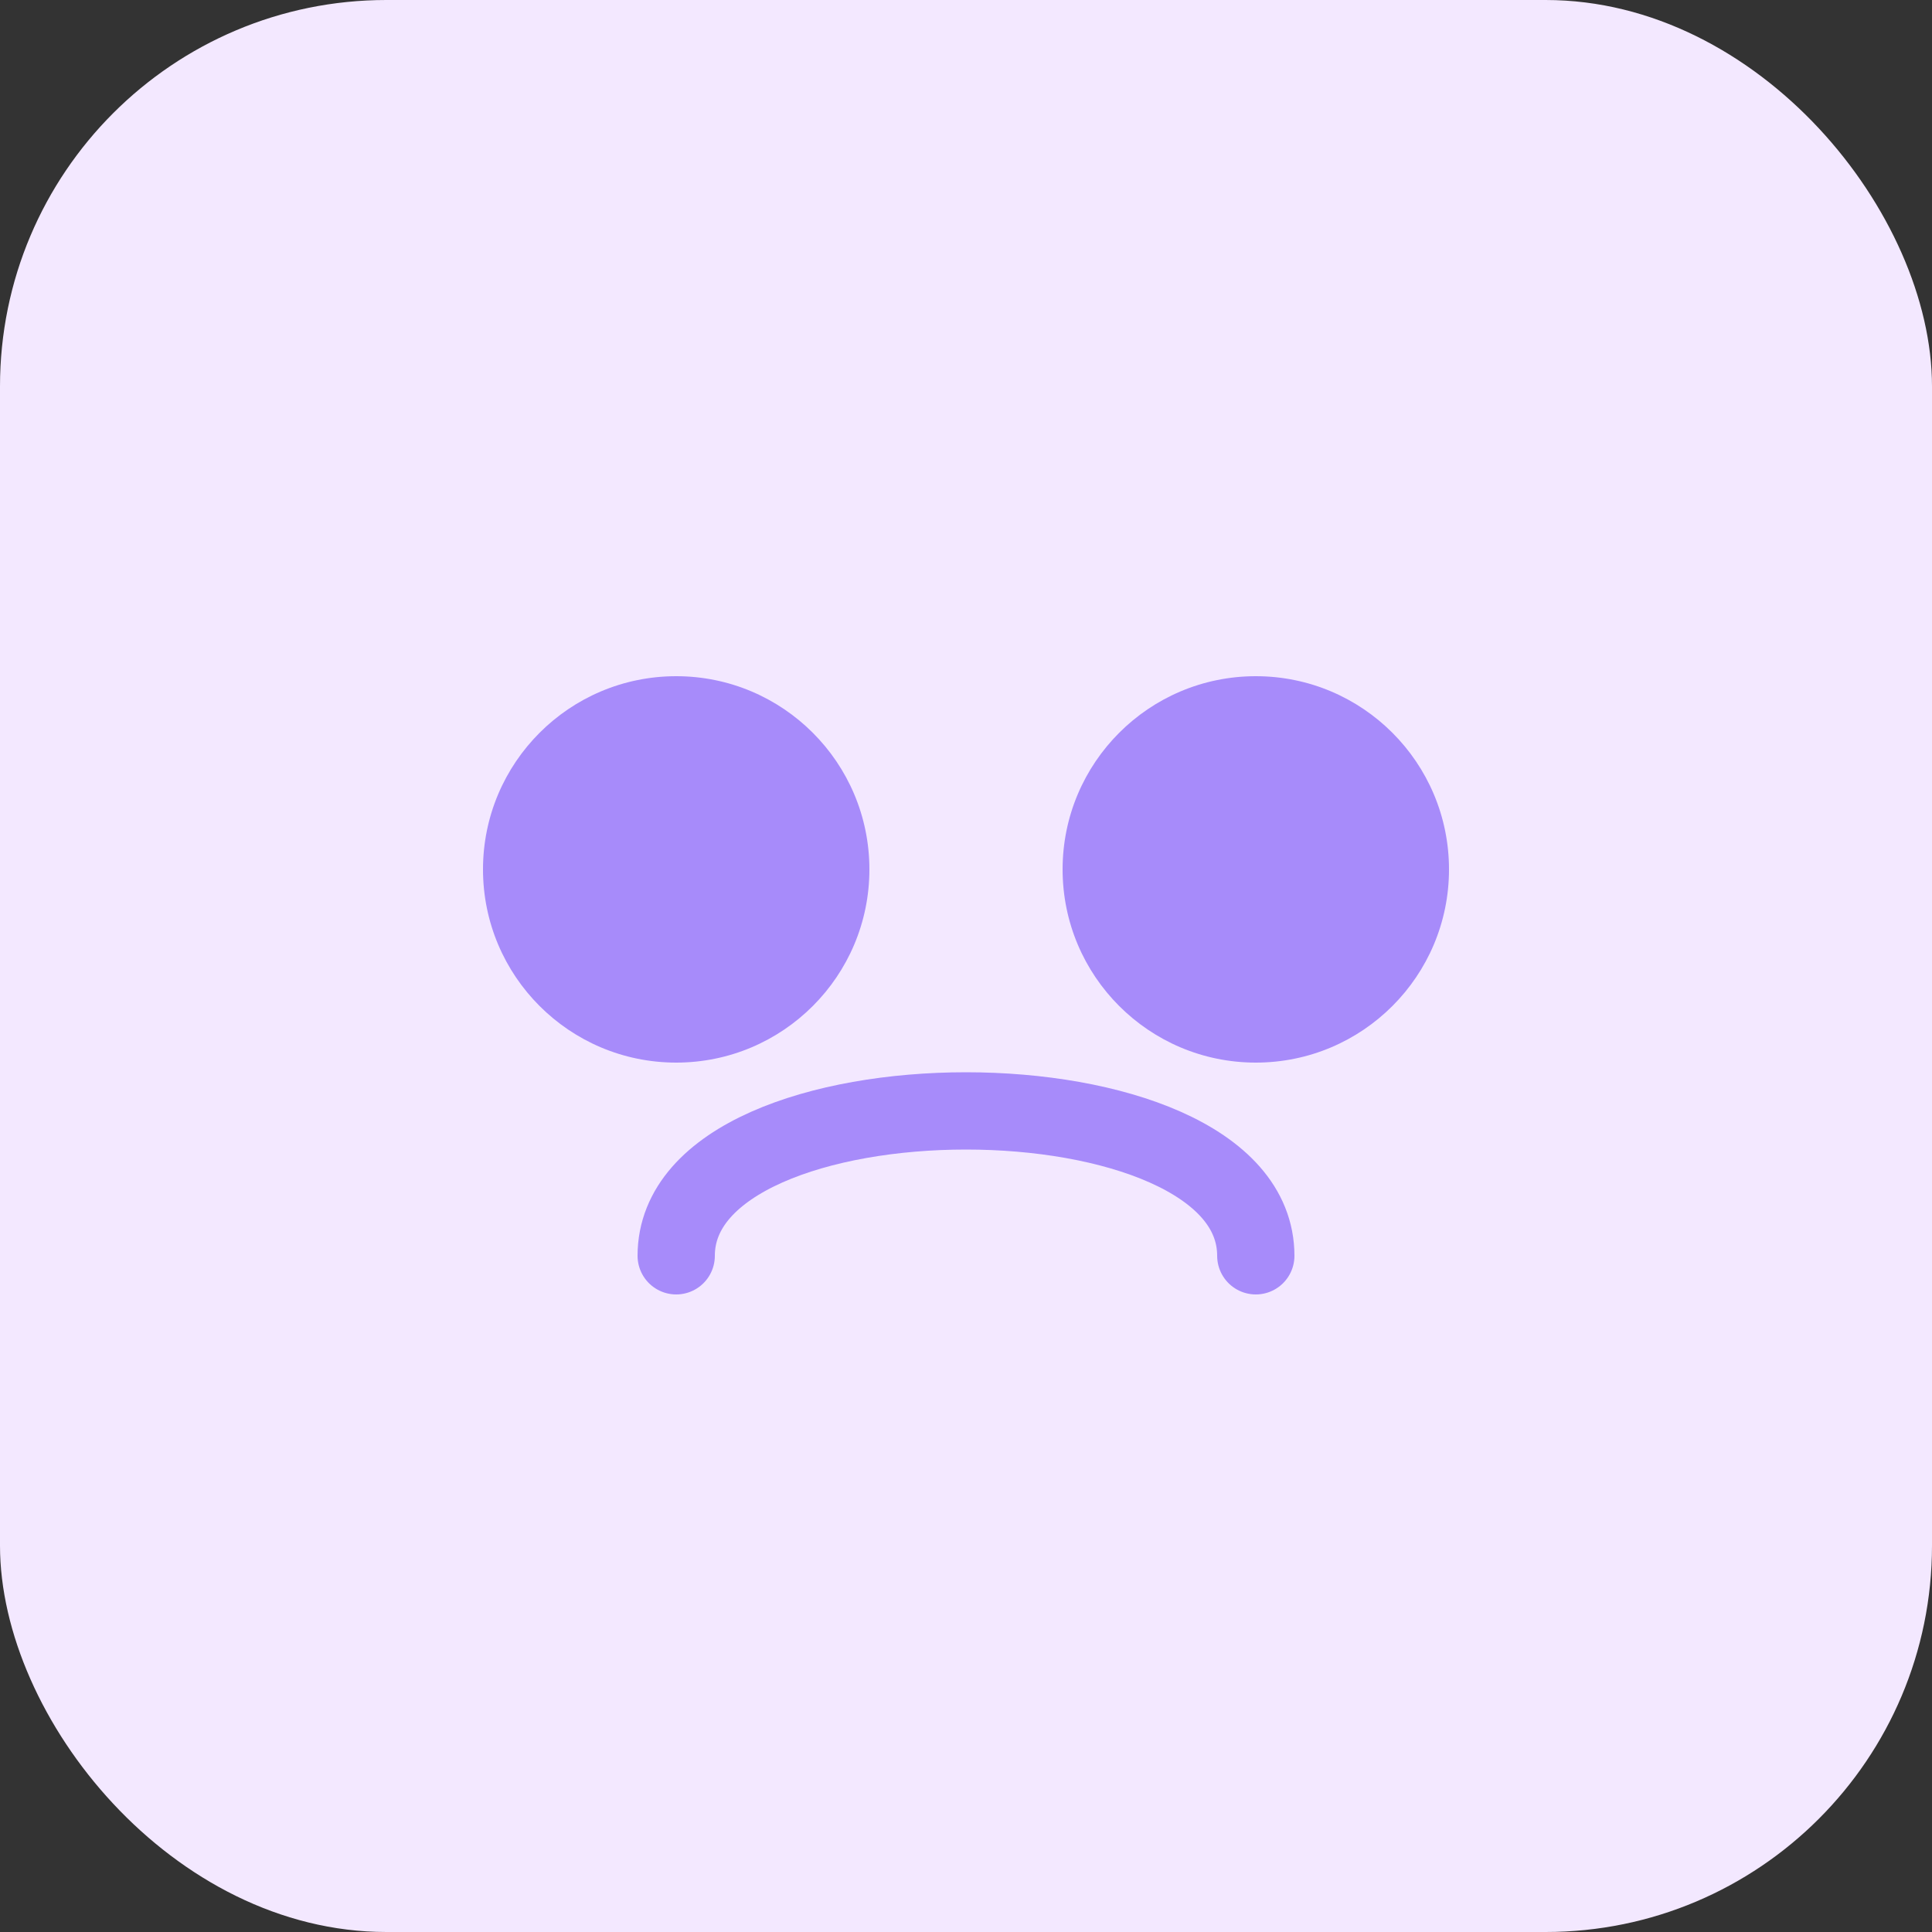 <svg width="100" height="100" viewBox="0 0 100 100" fill="none" xmlns="http://www.w3.org/2000/svg">
<rect x="0" y="0" width="100" height="100" fill="#333333" stroke="none"/>
<rect width="100" height="100" rx="20" fill="#F3E8FF"/>
<circle cx="35" cy="45" r="10" fill="#A78BFA"/>
<circle cx="65" cy="45" r="10" fill="#A78BFA"/>
<path d="M35 65C35 55 65 55 65 65" stroke="#A78BFA" stroke-width="4" stroke-linecap="round"/>
</svg>

